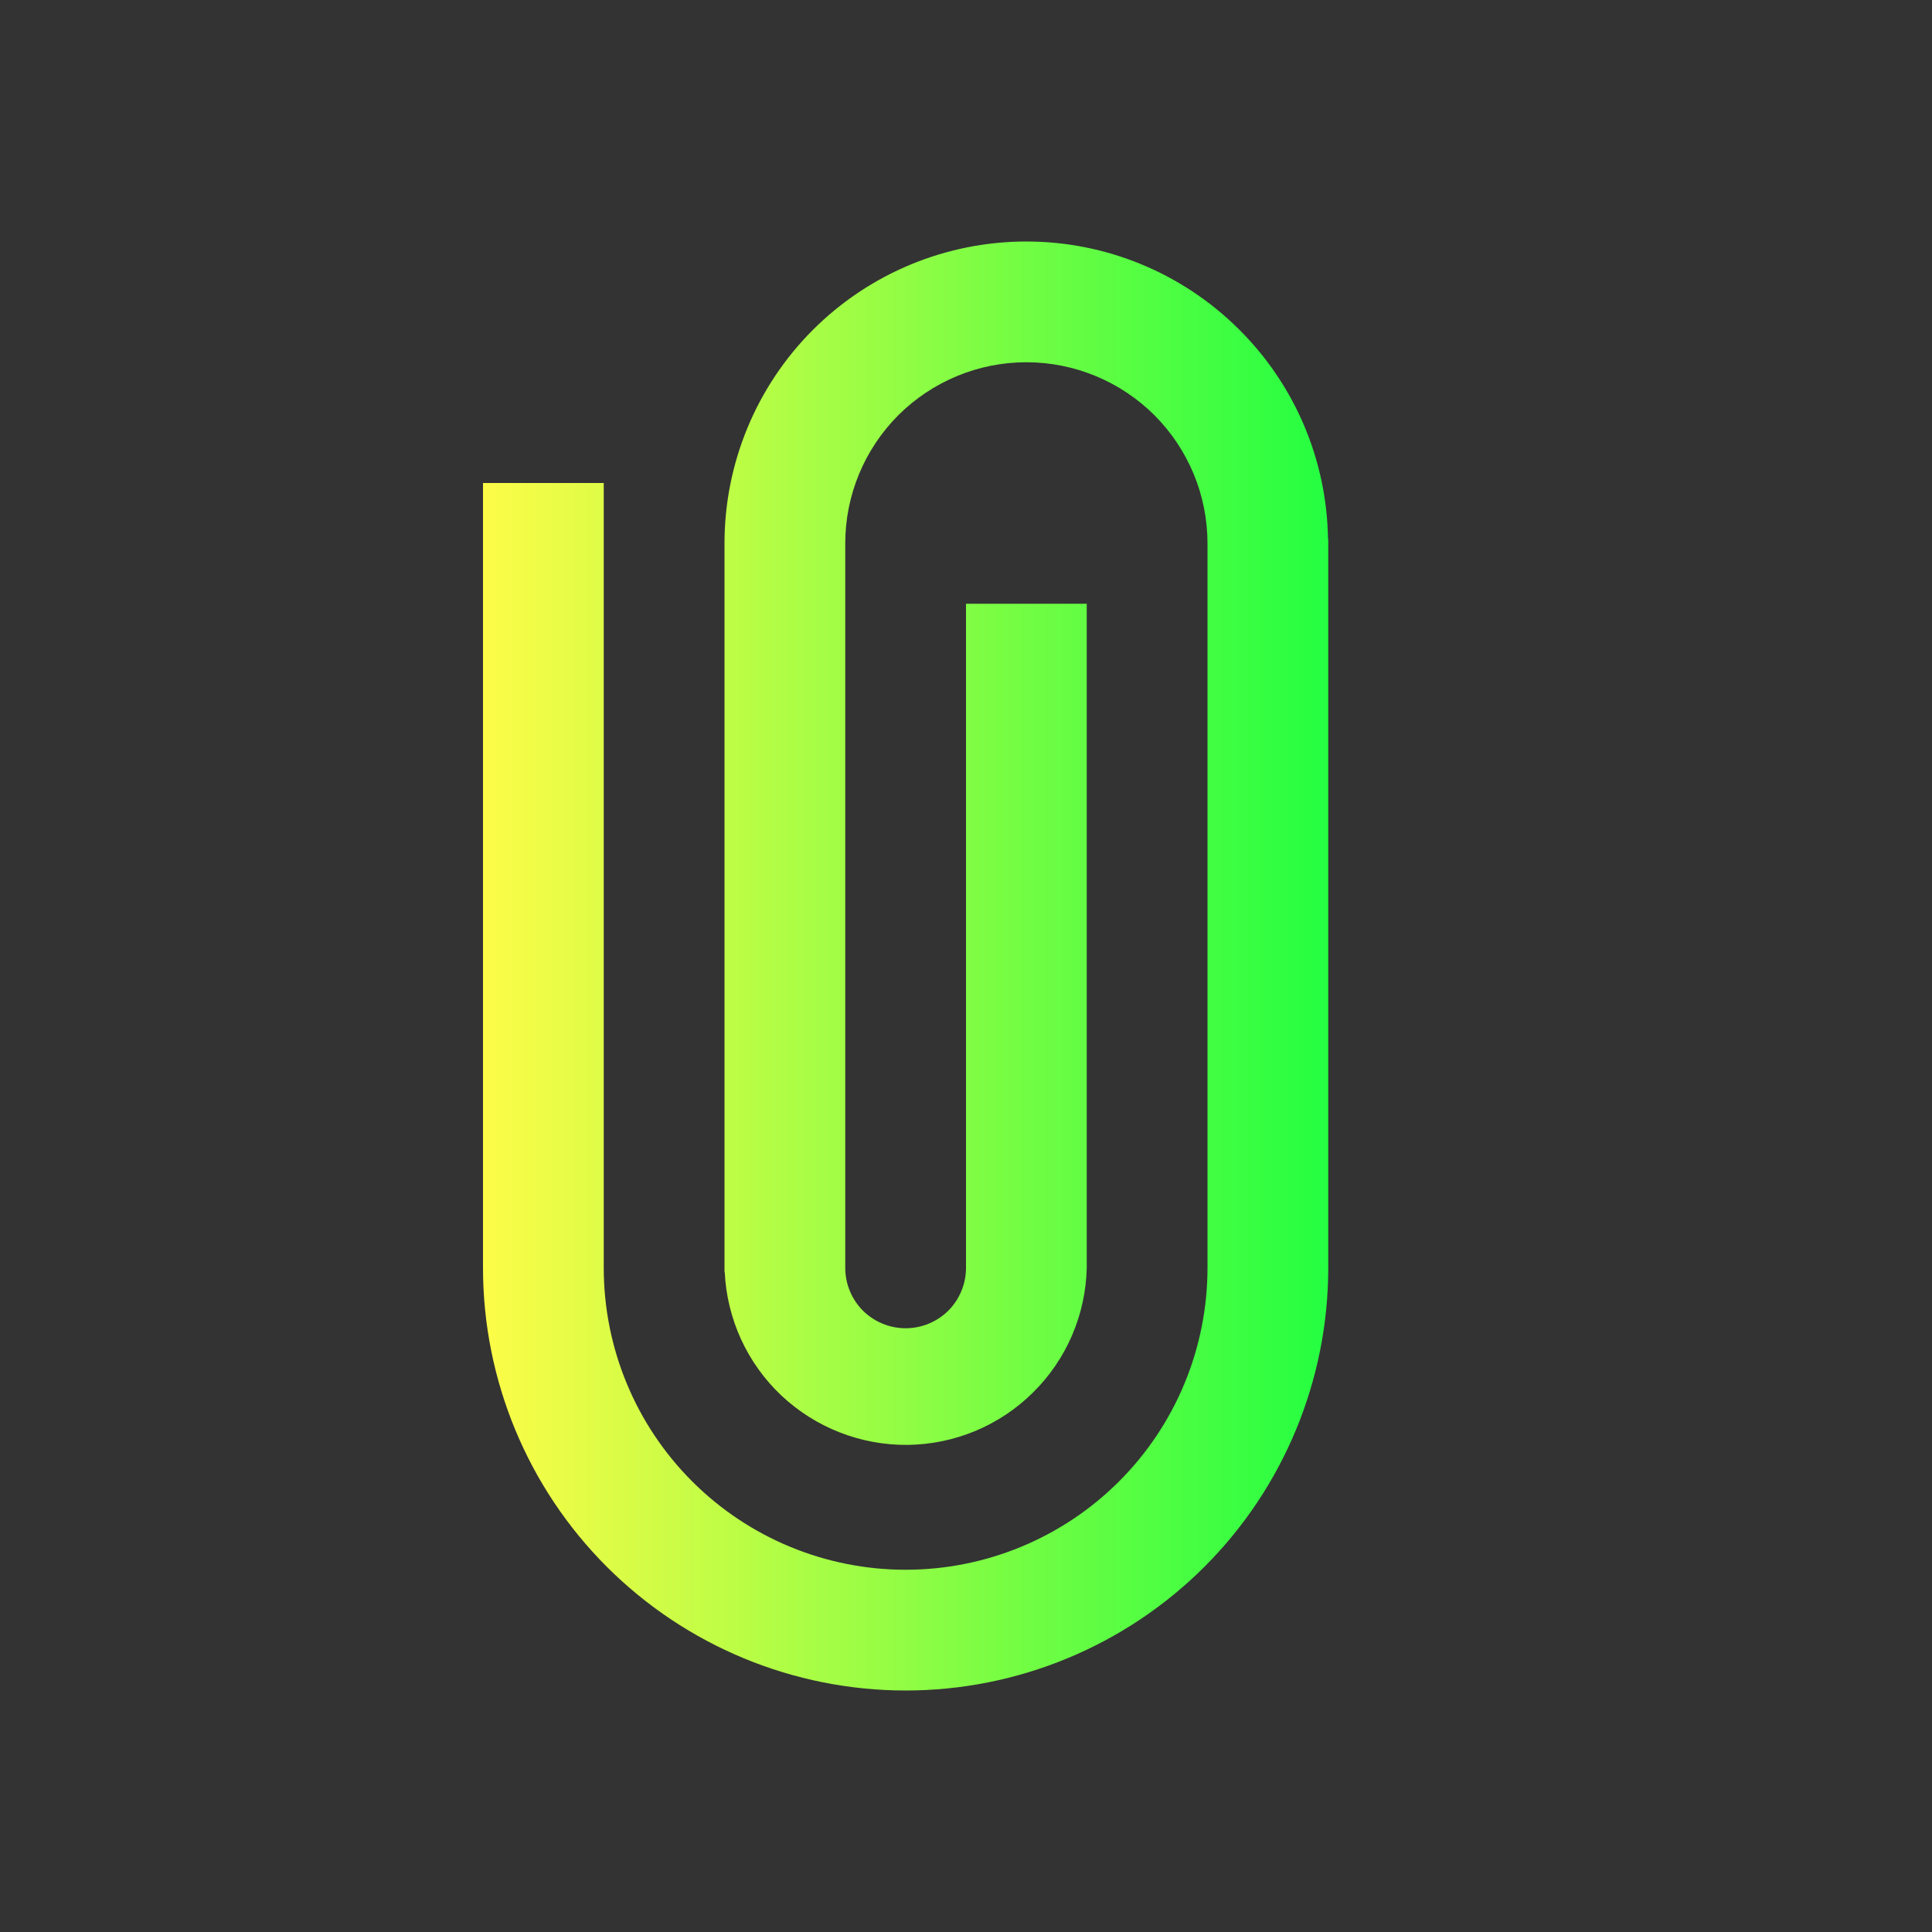 <svg width="16" height="16" viewBox="0 0 16 16" fill="none" xmlns="http://www.w3.org/2000/svg">
<rect x="0" y="0" width="16" height="16" fill="#333333" stroke="none"/>
<path d="M8.5 2C7.837 2 7.201 2.263 6.732 2.732C6.263 3.201 6 3.837 6 4.5V10.535H6.002C6.02 10.923 6.188 11.29 6.471 11.557C6.754 11.823 7.129 11.97 7.518 11.966C7.907 11.961 8.279 11.806 8.555 11.532C8.832 11.259 8.991 10.889 9 10.5V5H8V10.5C8 10.633 7.947 10.76 7.854 10.854C7.76 10.947 7.633 11 7.5 11C7.367 11 7.24 10.947 7.146 10.854C7.053 10.76 7 10.633 7 10.5V4.5C7 4.102 7.158 3.721 7.439 3.439C7.721 3.158 8.102 3 8.5 3C8.898 3 9.279 3.158 9.561 3.439C9.842 3.721 10 4.102 10 4.5V10.5C10 11.163 9.737 11.799 9.268 12.268C8.799 12.737 8.163 13 7.5 13C6.837 13 6.201 12.737 5.732 12.268C5.263 11.799 5 11.163 5 10.5V4H4V10.5C4 11.428 4.369 12.319 5.025 12.975C5.681 13.631 6.572 14 7.5 14C8.428 14 9.319 13.631 9.975 12.975C10.631 12.319 11 11.428 11 10.5V4.465H10.998C10.989 3.808 10.722 3.182 10.254 2.721C9.787 2.259 9.157 2 8.5 2Z" fill="url(#paint0_linear_10_18989)"/>
<defs>
<linearGradient id="paint0_linear_10_18989" x1="4" y1="8" x2="11" y2="8" gradientUnits="userSpaceOnUse">
<stop stop-color="#FDFC47"/>
<stop offset="1" stop-color="#24FE41"/>
</linearGradient>
</defs>
</svg>
